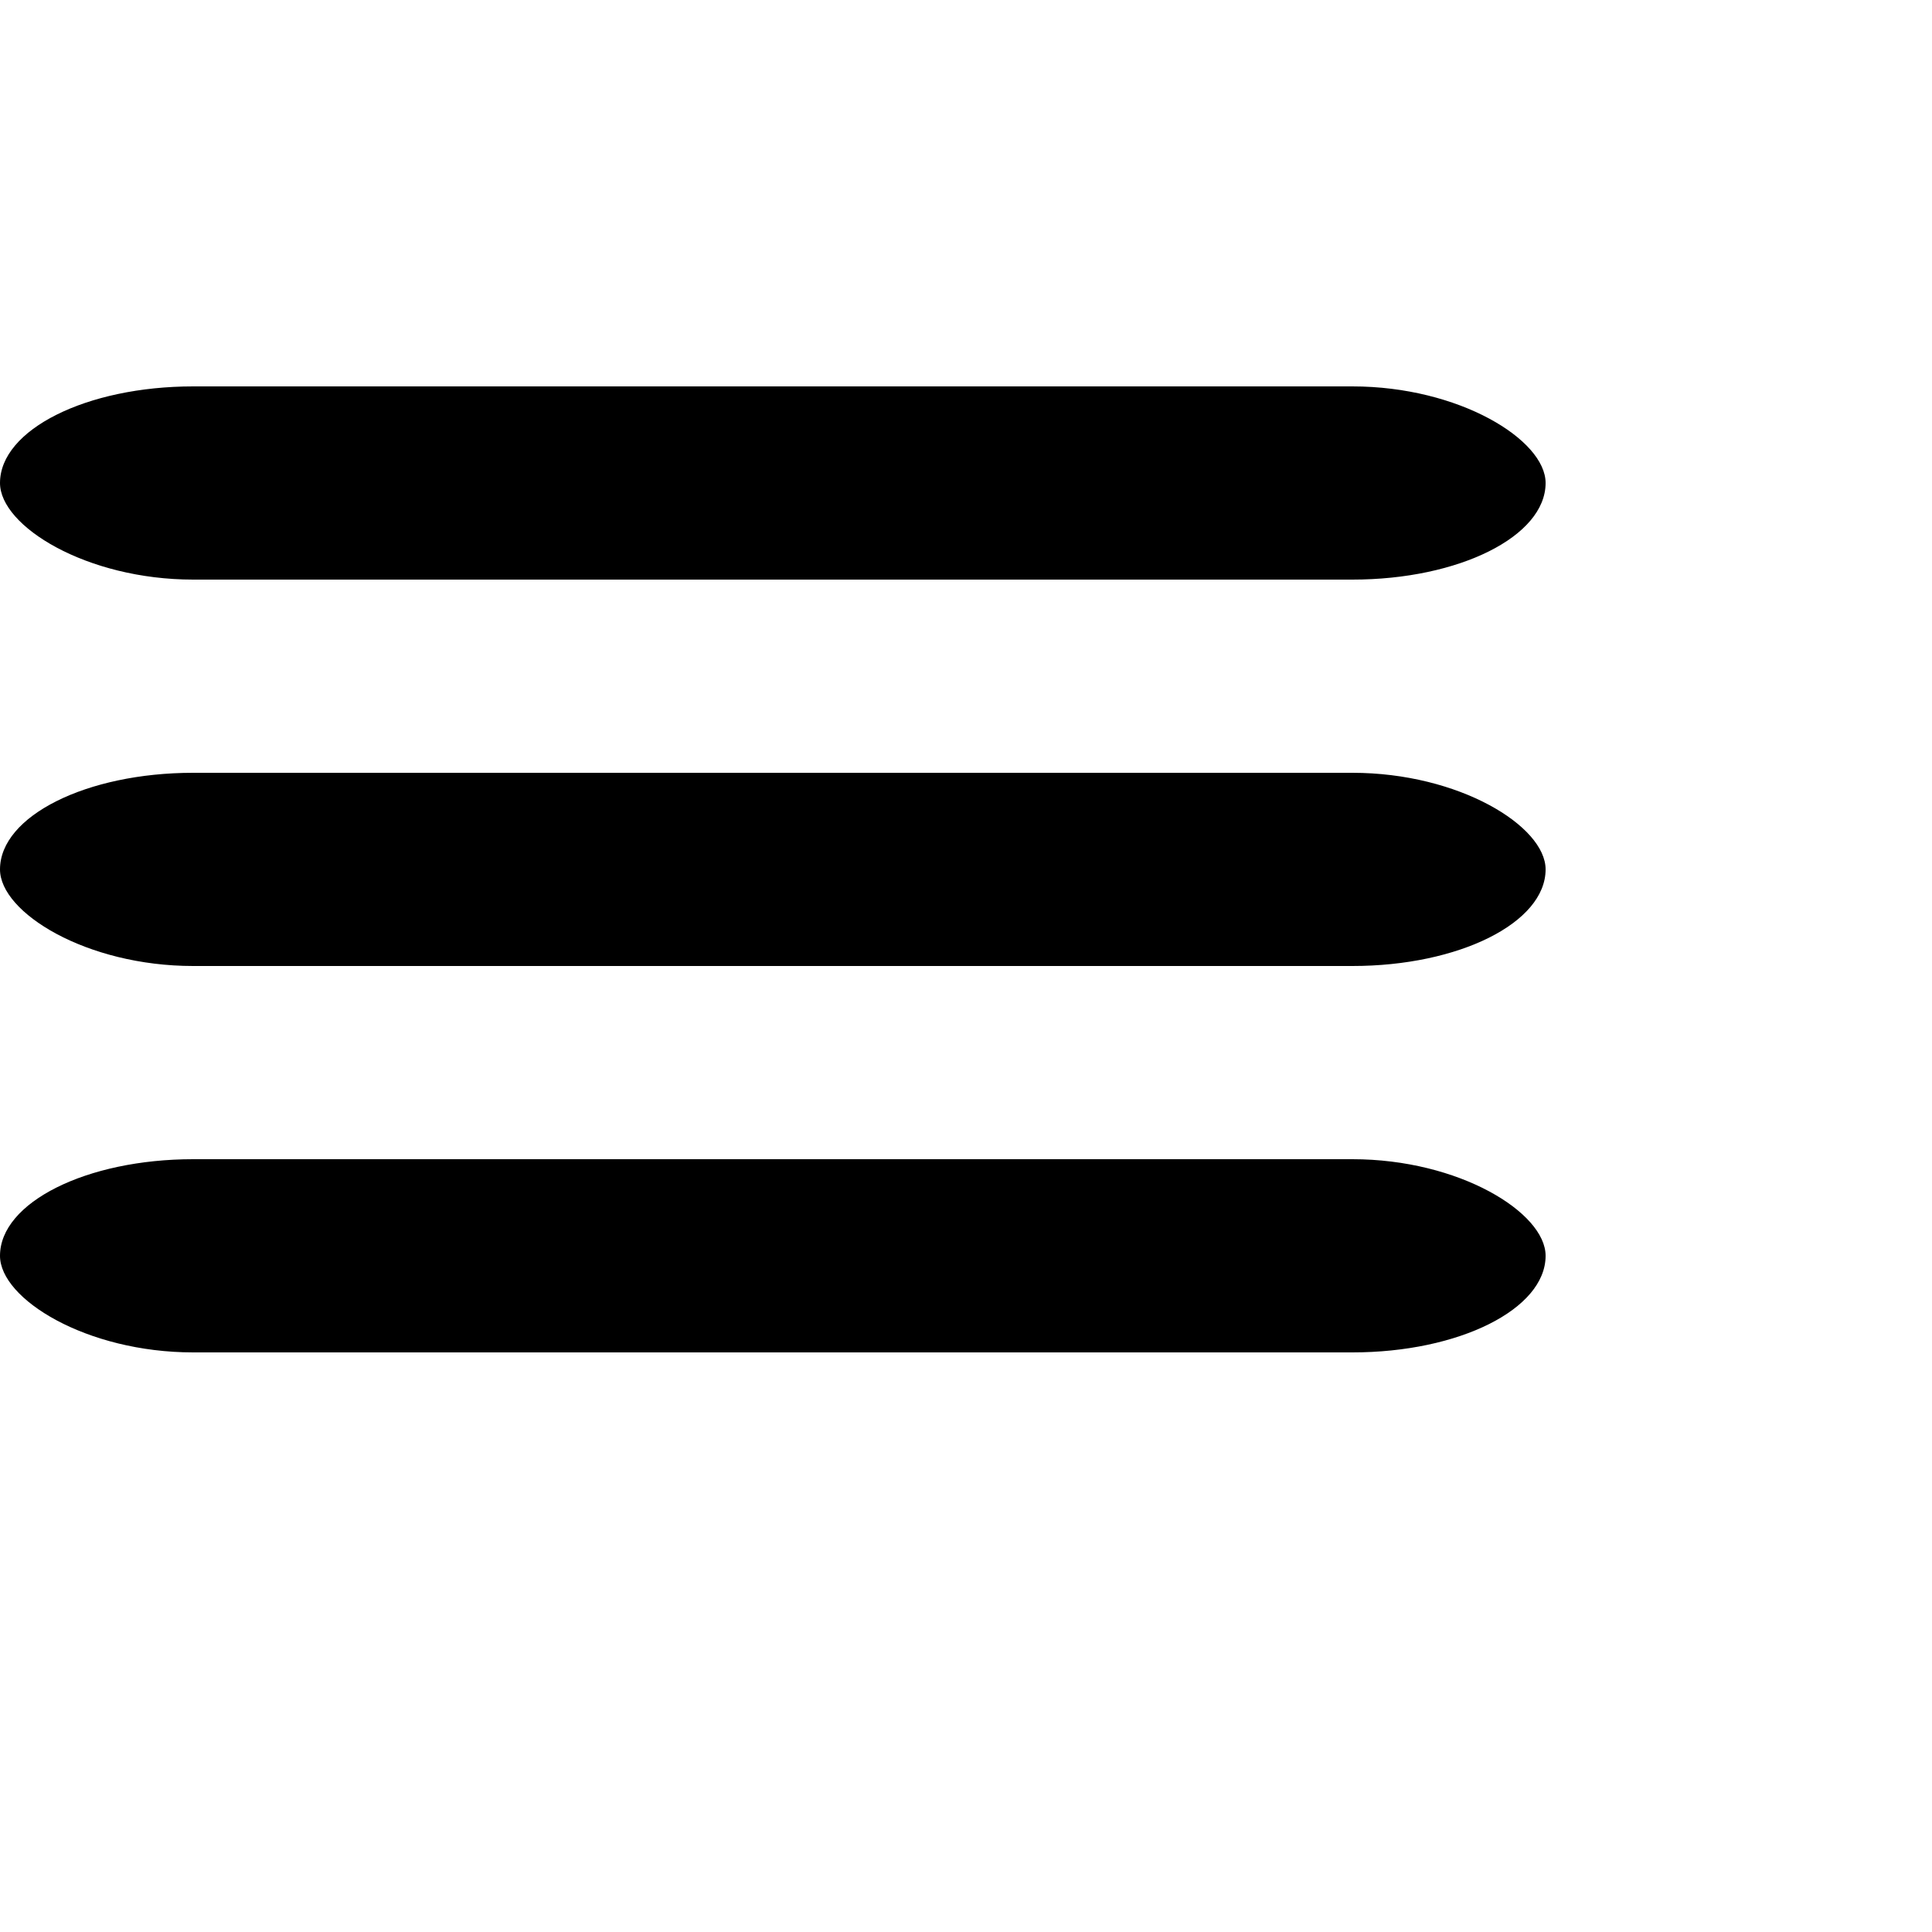 <?xml version="1.0"?>
<svg width="100%" height="100%" viewBox="0 0 50 50">
  <rect x="0" y="10" width="40" height="5" rx="5"/>
  <rect x="0" y="20" width="40" height="5" rx="5"/>
  <rect x="0" y="30" width="40" height="5" rx="5"/>
</svg>
